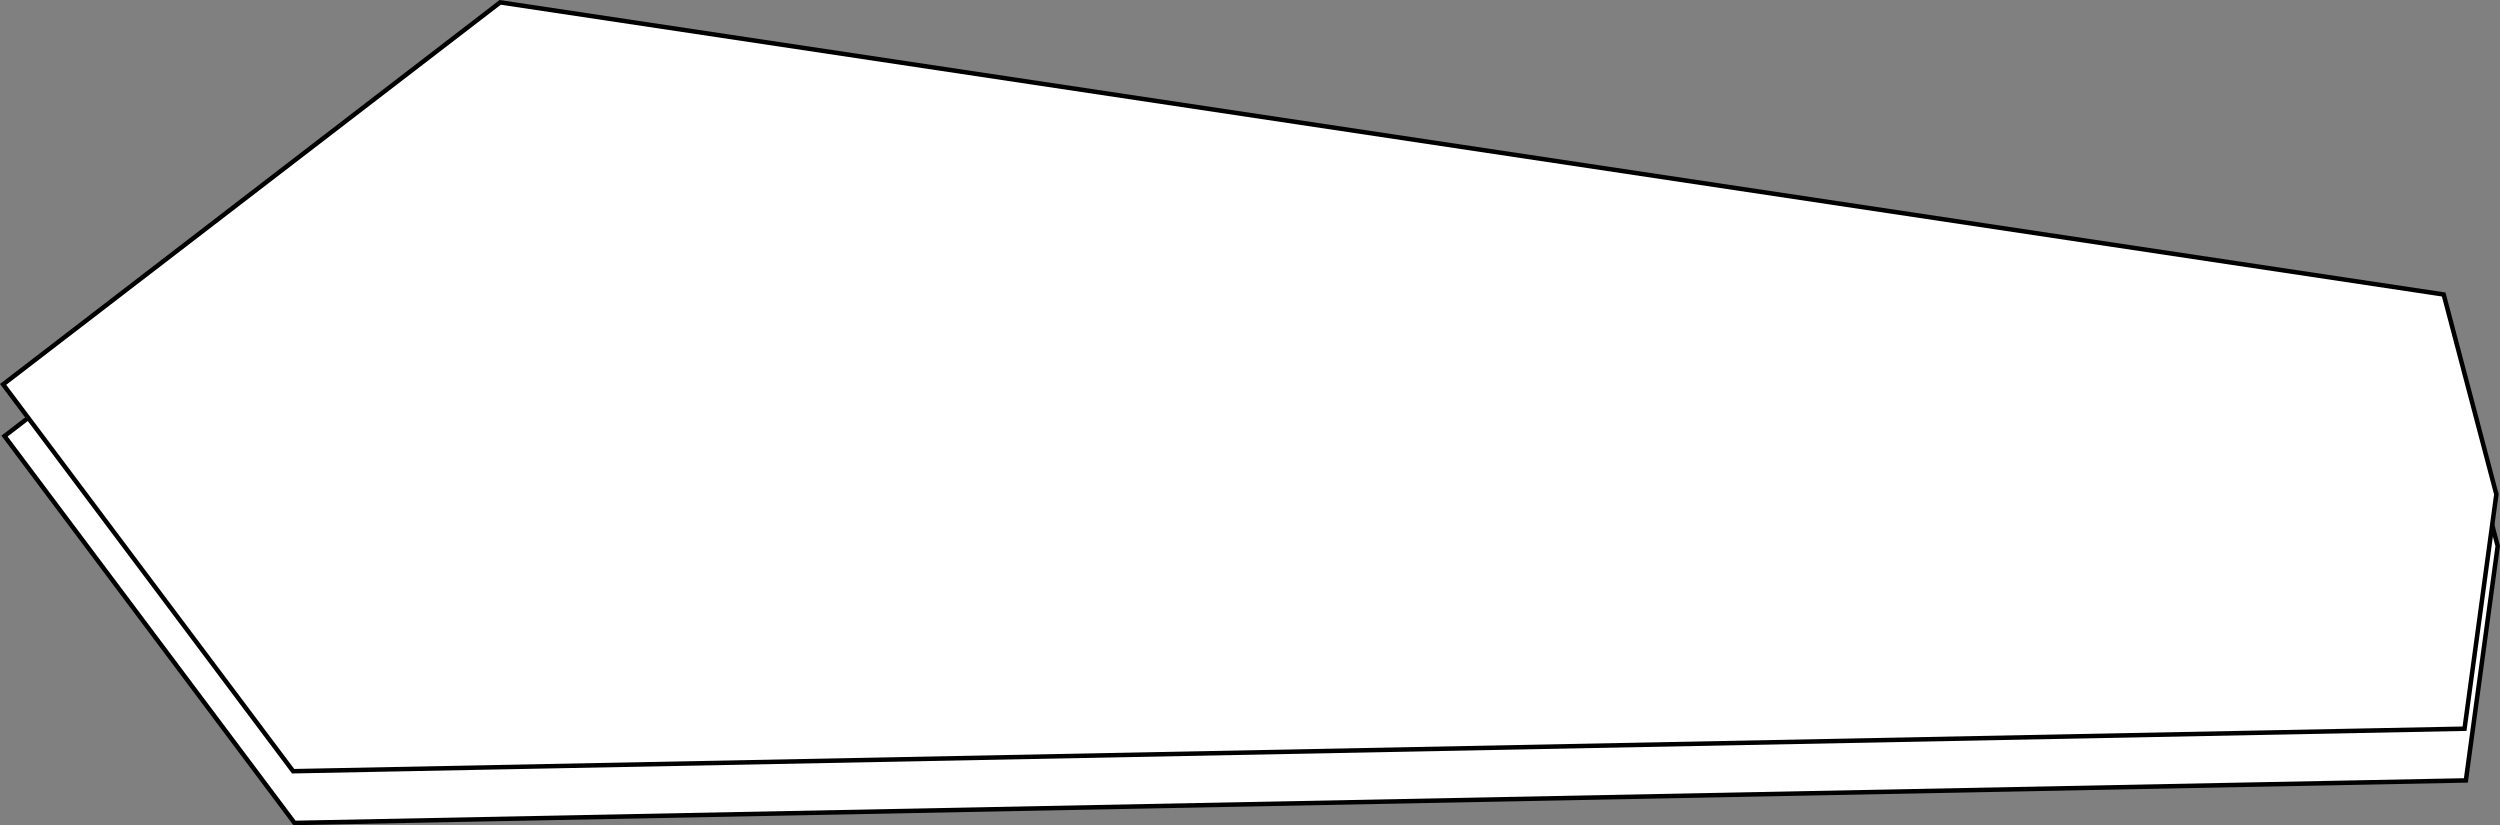 <svg xmlns="http://www.w3.org/2000/svg" viewBox="0 0 1112.86 367.33">
  <rect x="0" y="0" width="1112.86" height="367.33" fill="#808080" stroke="none"/>
  <g>
    <polygon points="1111.84 243.07 1097.67 347.4 131.09 366.32 2 194.13 223.27 24.07 1088.39 154.11 1111.84 243.07" fill="#fff" stroke="#000" stroke-miterlimit="10" stroke-width="2"/>
    <polygon points="1111.24 220.04 1097.07 324.38 130.49 343.3 1.39 171.11 222.66 1.05 1087.79 131.09 1111.24 220.04" fill="#fff" stroke="#000" stroke-miterlimit="10" stroke-width="2"/>
  </g>
</svg>
